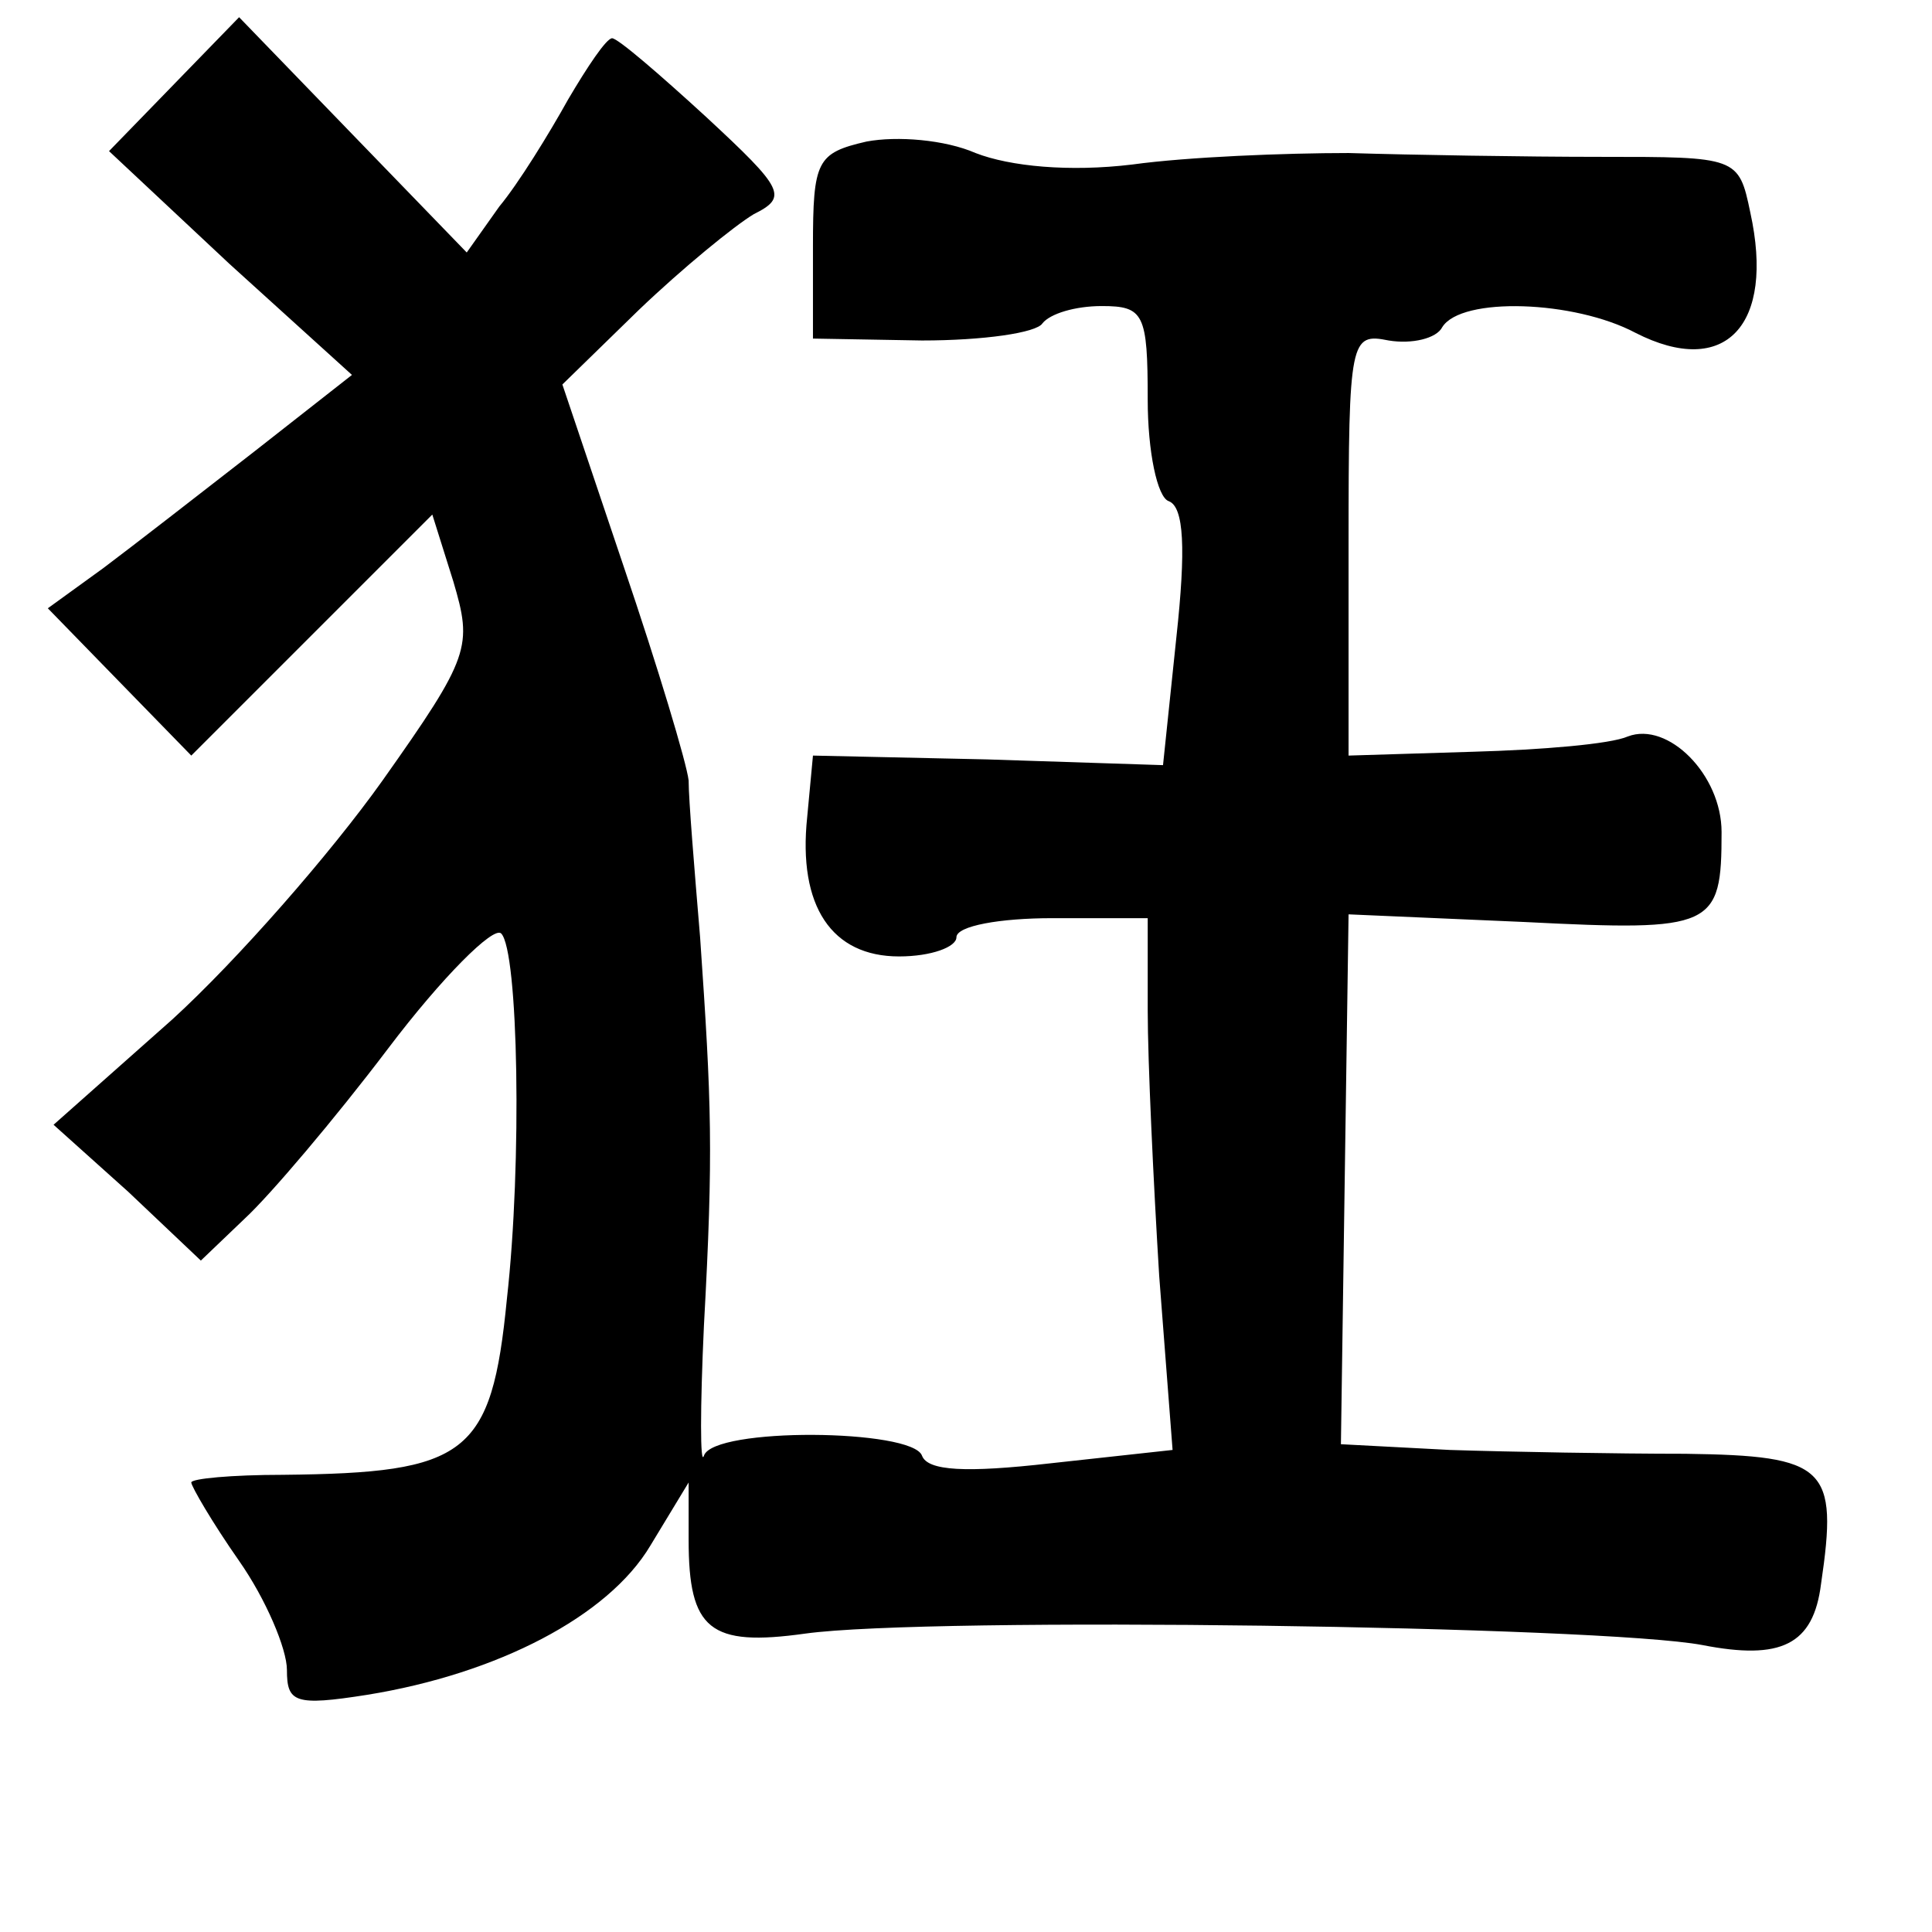 <?xml version="1.0" standalone="no"?>
<!DOCTYPE svg PUBLIC "-//W3C//DTD SVG 20010904//EN"
 "http://www.w3.org/TR/2001/REC-SVG-20010904/DTD/svg10.dtd">
<svg version="1.0" xmlns="http://www.w3.org/2000/svg"
 width="101pt" height="101pt" viewBox="0 0 101 101"
 preserveAspectRatio="xMidYMid meet">
<g transform="translate(0,101) scale(0.1,-0.1)"
fill="#000000" stroke="none">
<path d="M91 966 l-34 -35 63 -59 64 -58 -51 -40 c-27 -21 -63 -49 -79 -61
l-29 -21 37 -38 38 -39 63 63 63 63 11 -35 c10 -34 9 -39 -37 -104 -27 -38
-76 -94 -110 -125 l-62 -55 39 -35 38 -36 23 22 c13 12 47 52 75 89 28 37 55
64 59 60 9 -9 11 -120 3 -191 -8 -82 -21 -91 -117 -92 -27 0 -48 -2 -48 -4 0
-2 11 -21 25 -41 14 -20 25 -46 25 -57 0 -17 4 -19 42 -13 68 11 126 41 148
78 l20 33 0 -30 c0 -47 11 -56 61 -49 65 9 416 4 469 -6 41 -8 58 0 62 32 9
61 3 67 -71 68 -36 0 -92 1 -123 2 l-57 3 2 139 2 138 92 -4 c99 -5 103 -3
103 47 0 30 -28 58 -49 50 -9 -4 -45 -7 -81 -8 l-65 -2 0 111 c0 107 1 110 21
106 12 -2 25 1 28 7 10 16 69 14 101 -3 47 -24 73 4 60 63 -6 29 -7 29 -78 29
-40 0 -99 1 -132 2 -33 0 -84 -2 -113 -6 -33 -4 -64 -1 -82 6 -16 7 -41 9 -57
6 -26 -6 -28 -10 -28 -55 l0 -48 57 -1 c32 0 60 4 63 9 4 5 17 9 31 9 22 0 24
-4 24 -49 0 -27 5 -51 11 -53 8 -3 9 -25 4 -71 l-7 -67 -92 3 -91 2 -3 -32
c-5 -47 13 -73 48 -73 17 0 30 5 30 10 0 6 23 10 50 10 l50 0 0 -48 c0 -27 3
-90 6 -139 l7 -91 -64 -7 c-44 -5 -64 -4 -67 4 -5 14 -109 15 -114 0 -2 -6 -2
25 0 68 5 91 4 116 -2 203 -3 36 -6 72 -6 82 -1 9 -16 59 -34 112 l-32 95 40
39 c23 22 50 44 60 50 18 9 16 13 -25 51 -24 22 -46 41 -49 41 -3 0 -13 -15
-23 -32 -10 -18 -26 -44 -36 -56 l-17 -24 -60 62 -59 61 -34 -35z"/>
</g>
</svg>
